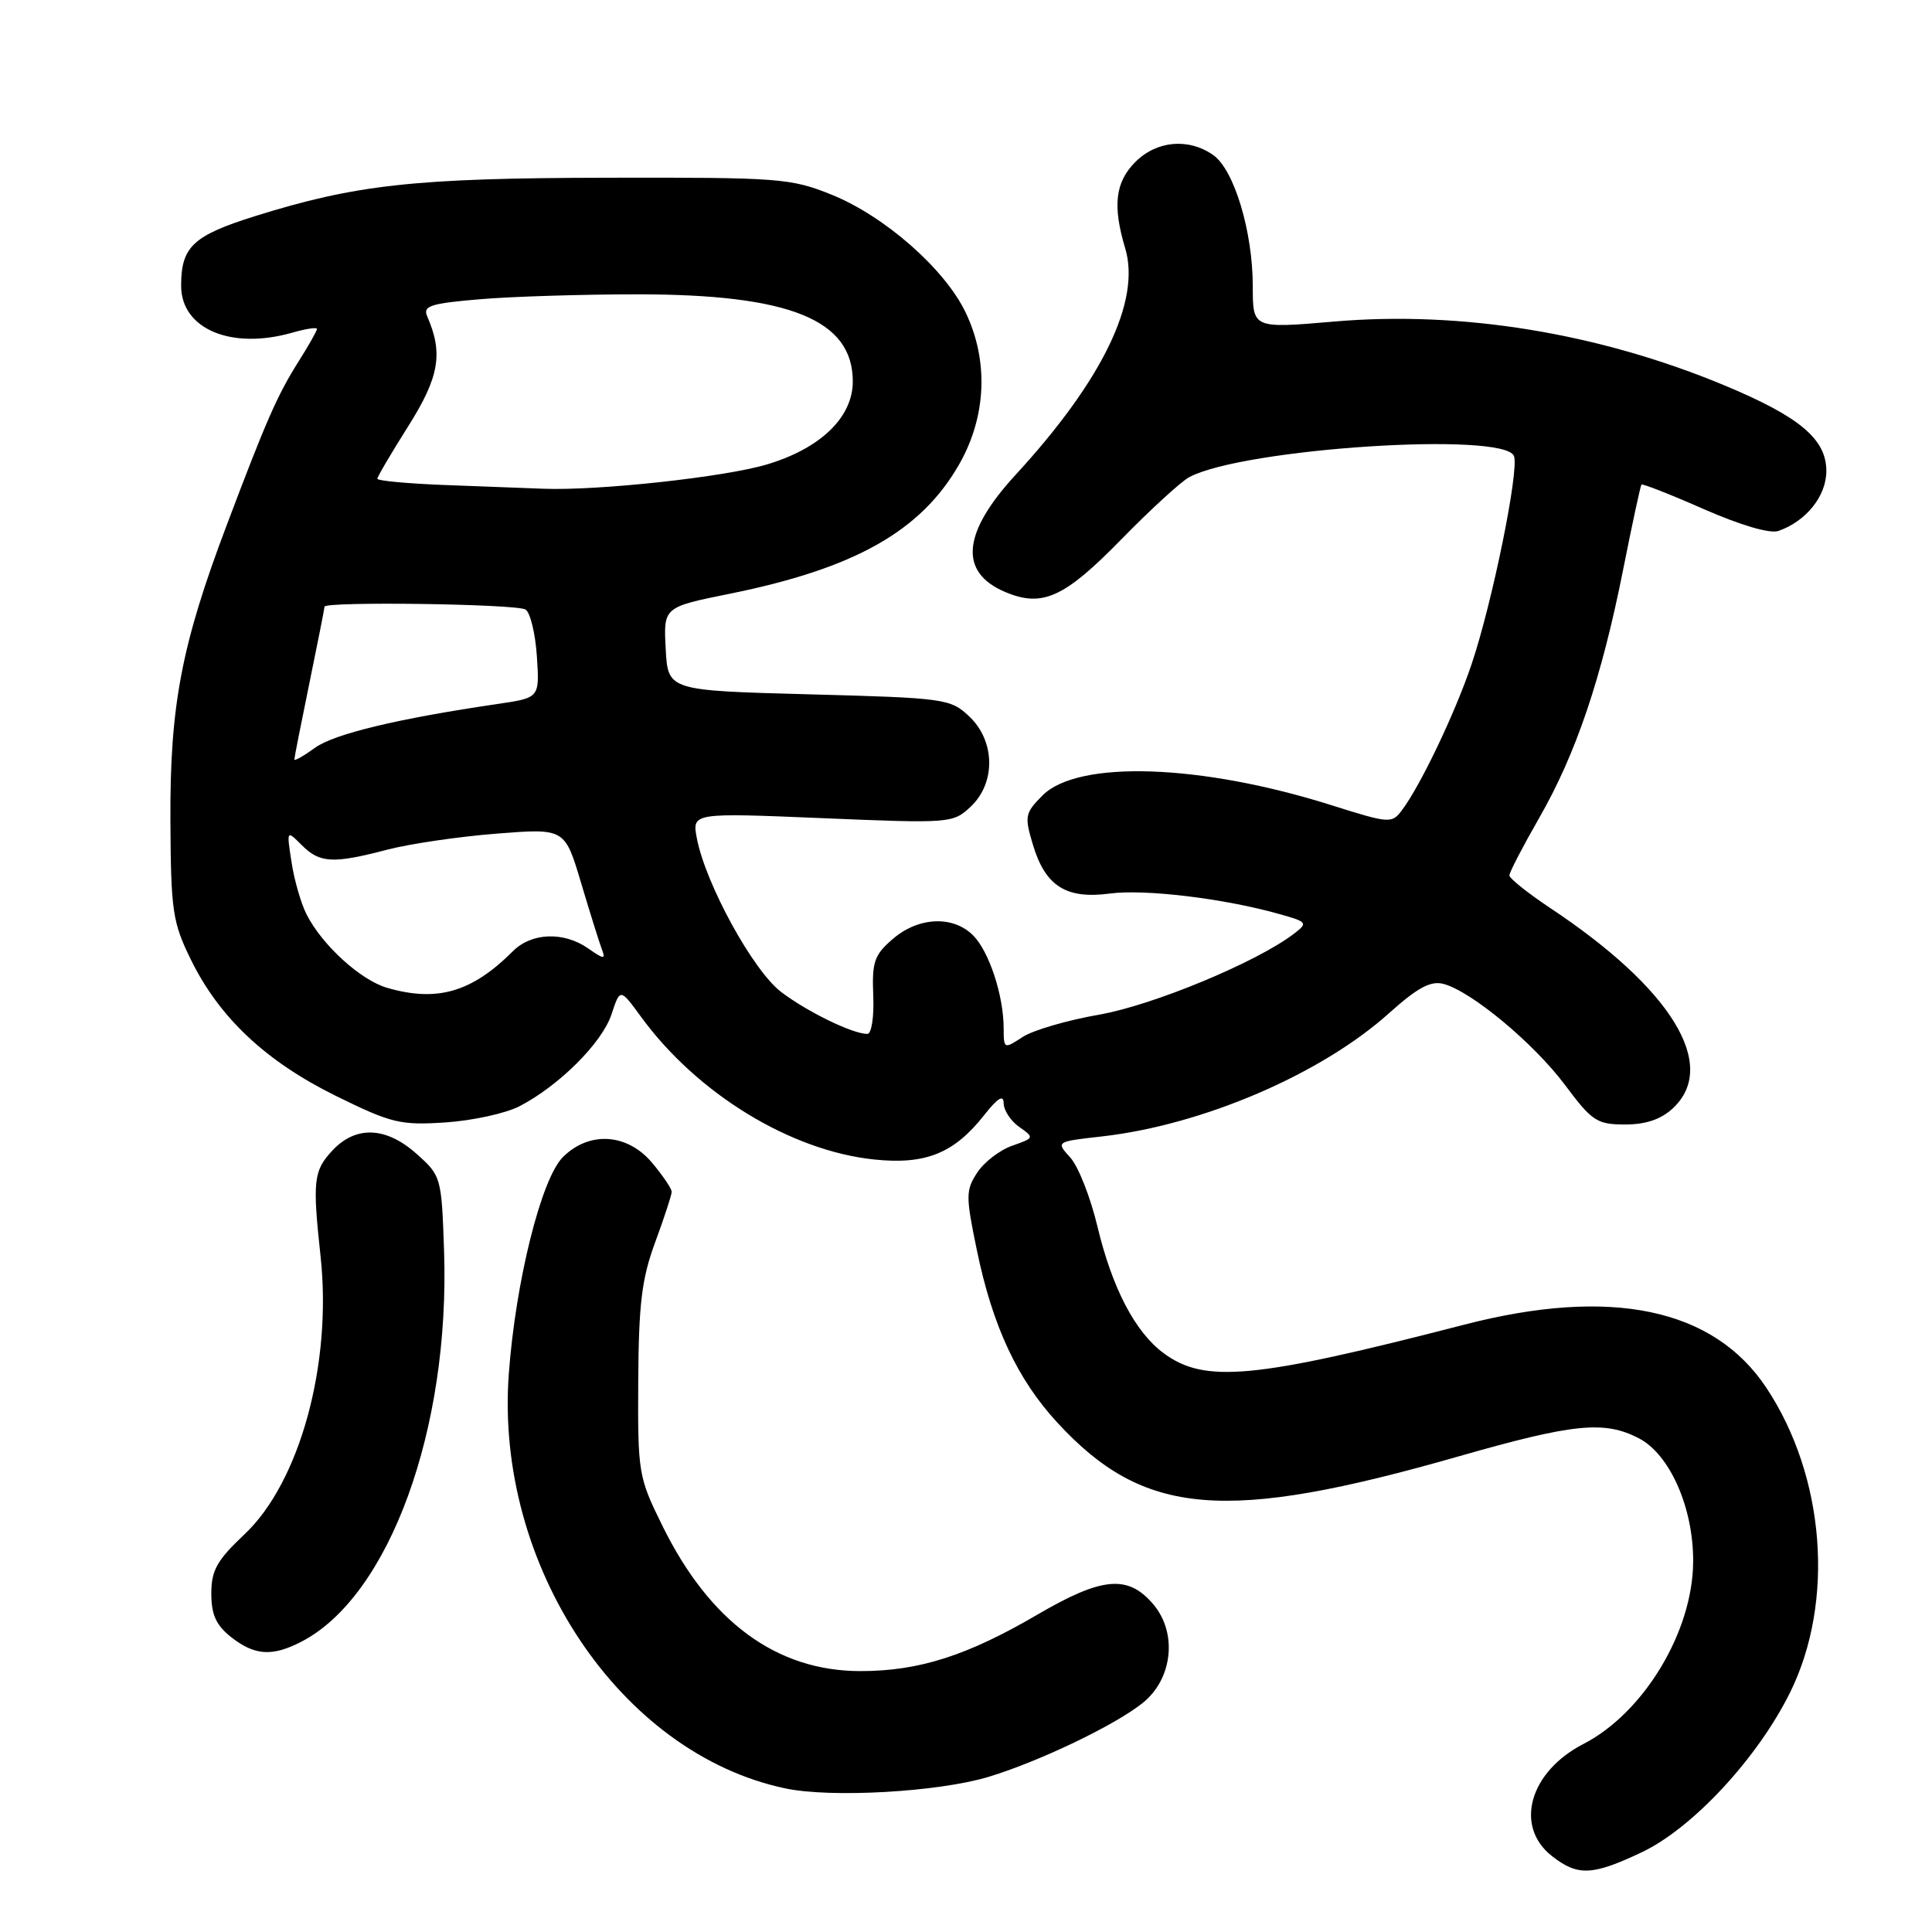 <?xml version="1.0" encoding="UTF-8" standalone="no"?>
<!DOCTYPE svg PUBLIC "-//W3C//DTD SVG 1.1//EN" "http://www.w3.org/Graphics/SVG/1.1/DTD/svg11.dtd" >
<svg xmlns="http://www.w3.org/2000/svg" xmlns:xlink="http://www.w3.org/1999/xlink" version="1.1" viewBox="0 0 256 256">
 <g >
 <path fill="currentColor"
d=" M 217.53 245.44 C 224.28 242.25 232.92 232.93 237.22 224.21 C 243.13 212.20 241.84 195.64 234.06 183.90 C 227.06 173.34 213.46 170.50 194.00 175.53 C 166.18 182.72 159.63 183.34 154.18 179.30 C 150.41 176.50 147.38 170.71 145.42 162.53 C 144.50 158.66 142.88 154.55 141.82 153.38 C 139.90 151.27 139.90 151.27 146.04 150.58 C 159.39 149.06 175.09 142.32 184.08 134.23 C 187.84 130.86 189.57 129.93 191.26 130.37 C 194.95 131.34 203.24 138.23 207.39 143.79 C 210.96 148.57 211.61 149.00 215.33 149.00 C 218.10 149.00 220.10 148.32 221.69 146.83 C 227.73 141.15 221.49 130.99 205.40 120.31 C 202.43 118.33 200.00 116.39 200.00 115.99 C 200.00 115.59 201.78 112.17 203.95 108.38 C 208.82 99.91 212.21 89.88 215.07 75.50 C 216.27 69.45 217.37 64.37 217.50 64.21 C 217.63 64.06 221.36 65.52 225.78 67.47 C 230.67 69.61 234.55 70.75 235.66 70.35 C 239.35 69.05 242.00 65.72 242.00 62.41 C 242.00 58.18 238.47 55.22 228.49 51.06 C 211.84 44.13 193.64 41.15 176.75 42.61 C 166.00 43.53 166.00 43.53 166.00 37.95 C 166.00 30.68 163.53 22.48 160.75 20.54 C 157.49 18.26 153.28 18.63 150.45 21.45 C 147.77 24.14 147.40 27.26 149.10 32.92 C 151.18 39.88 146.08 50.41 134.55 62.94 C 127.47 70.65 127.03 75.85 133.23 78.46 C 138.13 80.51 141.03 79.19 148.55 71.50 C 152.43 67.53 156.49 63.81 157.57 63.23 C 164.74 59.40 199.35 57.15 200.61 60.43 C 201.32 62.28 197.74 79.87 194.99 88.02 C 192.82 94.46 188.24 104.06 185.77 107.35 C 184.42 109.15 184.12 109.12 176.41 106.69 C 159.13 101.23 142.87 100.68 138.15 105.39 C 135.82 107.73 135.73 108.16 136.86 111.91 C 138.50 117.41 141.26 119.17 147.05 118.40 C 151.69 117.78 162.18 119.05 169.46 121.10 C 173.25 122.16 173.34 122.28 171.46 123.72 C 166.54 127.49 152.78 133.20 145.63 134.45 C 141.43 135.18 136.87 136.51 135.50 137.41 C 133.04 139.02 133.00 139.00 132.99 136.27 C 132.99 131.92 131.06 126.06 128.94 123.94 C 126.28 121.28 121.70 121.49 118.31 124.41 C 115.84 126.53 115.53 127.45 115.71 131.91 C 115.83 134.76 115.48 137.00 114.93 137.00 C 112.98 137.00 106.94 134.06 103.49 131.43 C 99.78 128.59 93.52 117.18 92.34 111.10 C 91.69 107.69 91.69 107.69 108.96 108.41 C 125.95 109.12 126.27 109.09 128.62 106.89 C 131.97 103.74 131.88 98.18 128.42 94.92 C 125.93 92.58 125.22 92.48 107.17 92.00 C 88.50 91.50 88.50 91.50 88.21 85.97 C 87.91 80.45 87.91 80.45 96.72 78.67 C 113.26 75.32 122.01 70.39 127.07 61.57 C 130.72 55.21 131.03 47.77 127.92 41.34 C 125.14 35.59 117.20 28.63 110.20 25.80 C 104.79 23.62 103.30 23.50 80.50 23.55 C 54.97 23.59 47.19 24.45 33.76 28.65 C 25.57 31.22 24.00 32.70 24.00 37.86 C 24.00 43.60 30.65 46.40 38.76 44.07 C 40.54 43.56 42.00 43.34 42.00 43.59 C 42.00 43.84 40.90 45.78 39.56 47.90 C 36.75 52.36 35.29 55.68 30.02 69.64 C 24.05 85.43 22.51 93.50 22.58 108.63 C 22.64 120.71 22.86 122.19 25.28 127.13 C 29.04 134.83 35.22 140.63 44.50 145.21 C 51.86 148.83 53.02 149.12 59.01 148.73 C 62.59 148.49 67.00 147.53 68.82 146.59 C 74.07 143.88 79.79 138.17 81.03 134.40 C 82.17 130.94 82.17 130.94 84.93 134.72 C 92.35 144.90 104.73 152.48 115.83 153.64 C 122.64 154.35 126.41 152.83 130.40 147.77 C 132.21 145.47 132.98 145.00 132.99 146.19 C 133.00 147.12 133.92 148.53 135.06 149.33 C 137.07 150.74 137.05 150.79 134.13 151.81 C 132.49 152.38 130.40 153.98 129.49 155.37 C 127.96 157.71 127.95 158.48 129.44 165.66 C 131.52 175.72 134.79 182.74 140.10 188.50 C 151.58 200.95 162.29 201.85 193.34 192.96 C 208.52 188.62 212.57 188.21 217.14 190.57 C 221.28 192.71 224.42 199.85 224.35 207.00 C 224.28 216.24 217.80 226.97 209.82 231.08 C 202.66 234.76 200.62 241.99 205.63 245.93 C 209.06 248.62 210.98 248.54 217.53 245.44 Z  M 131.00 235.44 C 137.69 233.41 147.68 228.63 151.39 225.67 C 155.41 222.47 156.05 216.33 152.77 212.52 C 149.43 208.64 146.02 208.95 137.51 213.92 C 128.14 219.40 121.77 221.43 114.00 221.43 C 102.90 221.42 94.03 214.91 87.76 202.15 C 84.59 195.72 84.50 195.19 84.57 183.02 C 84.63 172.75 85.03 169.44 86.82 164.59 C 88.02 161.34 89.00 158.34 89.00 157.92 C 89.00 157.50 87.83 155.77 86.41 154.08 C 83.12 150.16 78.07 149.84 74.58 153.33 C 71.72 156.19 68.32 169.80 67.42 182.03 C 65.54 207.41 82.17 232.36 104.05 236.97 C 110.15 238.26 124.34 237.45 131.00 235.44 Z  M 39.94 217.53 C 51.57 211.52 59.65 189.37 58.84 165.72 C 58.51 155.99 58.45 155.79 55.23 152.92 C 51.18 149.29 47.18 149.12 44.07 152.42 C 41.54 155.12 41.39 156.43 42.48 166.50 C 44.02 180.73 39.72 196.42 32.39 203.31 C 28.74 206.76 28.00 208.07 28.00 211.15 C 28.00 213.96 28.64 215.36 30.63 216.93 C 33.75 219.38 36.08 219.53 39.94 217.53 Z  M 51.32 130.90 C 47.78 129.88 42.66 125.21 40.61 121.14 C 39.88 119.69 38.98 116.58 38.63 114.24 C 37.97 109.97 37.97 109.97 39.99 111.99 C 42.38 114.38 44.11 114.47 51.34 112.58 C 54.33 111.80 60.84 110.85 65.81 110.46 C 74.84 109.75 74.84 109.75 77.00 117.00 C 78.19 120.99 79.43 124.95 79.76 125.81 C 80.27 127.14 80.02 127.13 77.95 125.68 C 74.71 123.41 70.44 123.56 67.96 126.04 C 62.53 131.47 57.94 132.81 51.32 130.90 Z  M 39.00 100.64 C 39.00 100.41 39.90 95.85 41.00 90.50 C 42.10 85.15 43.00 80.60 43.00 80.39 C 43.00 79.67 68.49 80.02 69.64 80.77 C 70.27 81.17 70.94 83.97 71.14 86.98 C 71.50 92.46 71.50 92.46 66.00 93.27 C 52.70 95.22 44.30 97.24 41.75 99.08 C 40.24 100.17 39.00 100.87 39.00 100.64 Z  M 58.75 64.26 C 53.94 64.07 50.00 63.70 50.00 63.44 C 50.00 63.17 51.85 60.03 54.11 56.45 C 58.21 49.95 58.75 46.80 56.60 41.90 C 56.01 40.54 57.05 40.20 63.60 39.65 C 67.84 39.29 77.23 39.00 84.47 39.00 C 104.67 39.00 113.00 42.37 113.00 50.55 C 113.00 55.28 108.75 59.40 101.66 61.53 C 96.09 63.21 79.29 65.04 72.00 64.76 C 69.53 64.67 63.56 64.44 58.75 64.26 Z "/>
</g>
</svg>